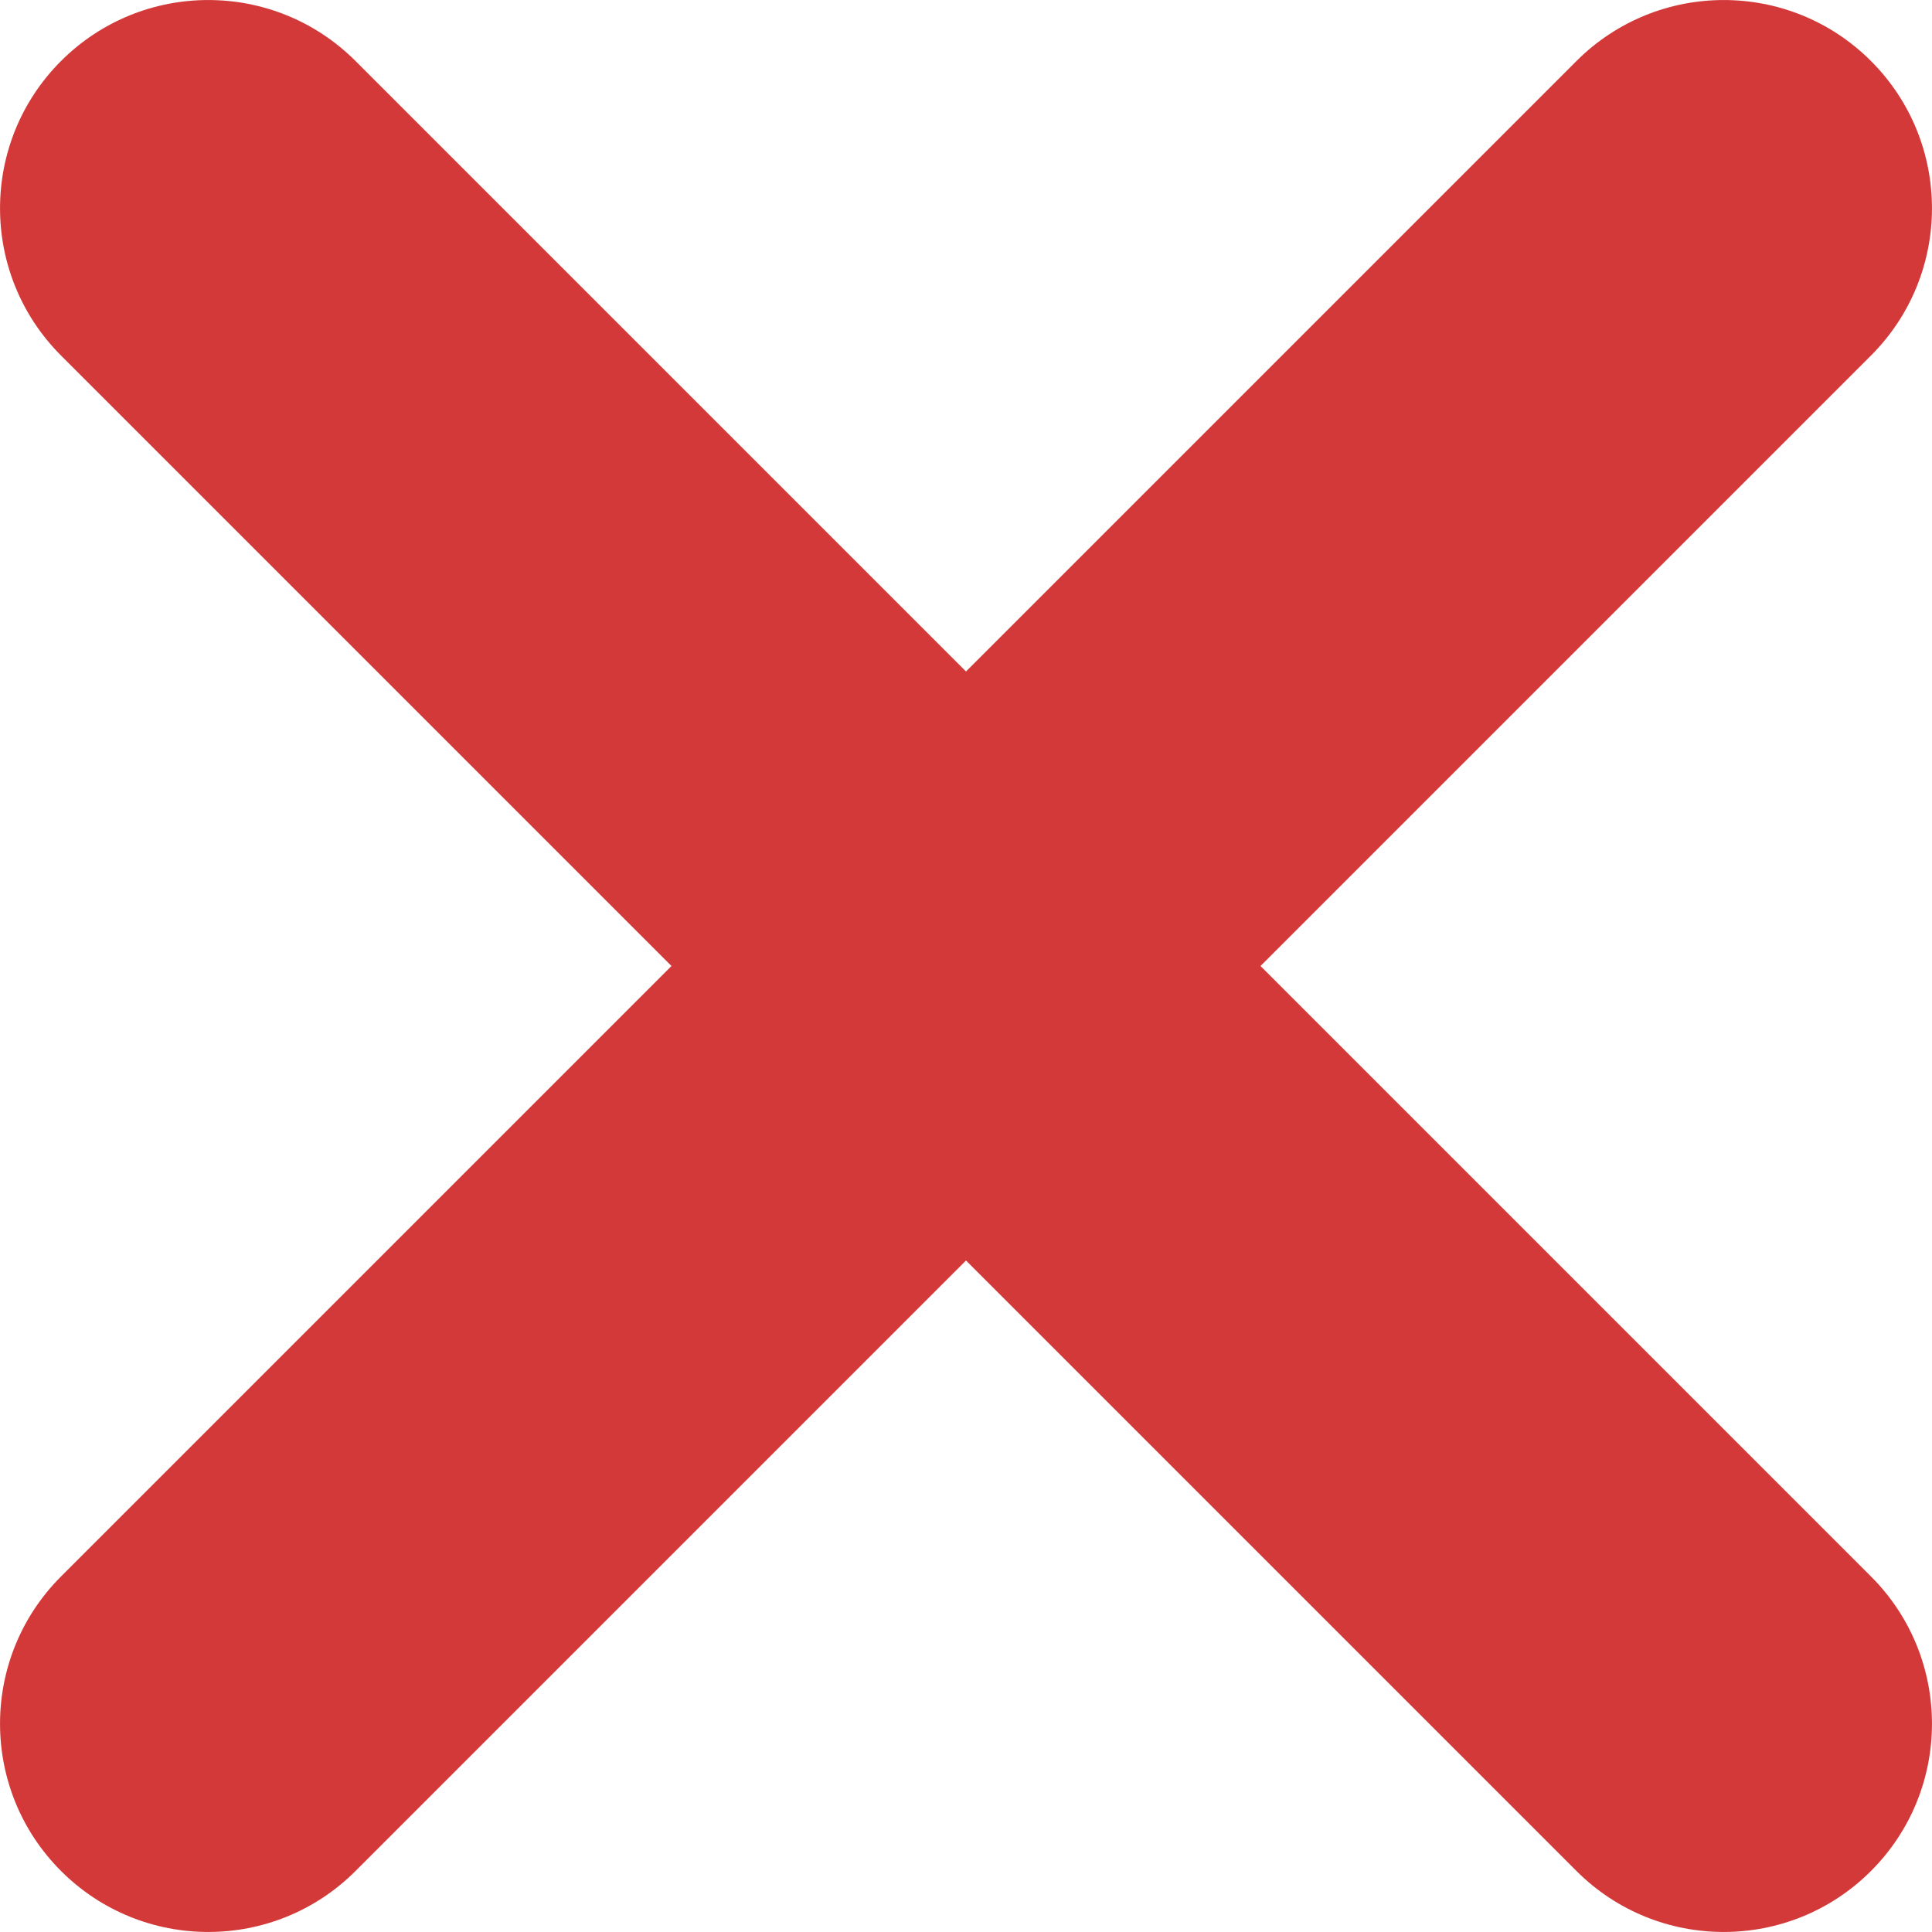 <?xml version="1.0" encoding="UTF-8"?>
<svg id="Layer_2" xmlns="http://www.w3.org/2000/svg" viewBox="0 0 512 512">
  <defs>
    <style>
      .cls-1 {
        fill: #d43939;
      }
    </style>
  </defs>
  <path class="cls-1" d="M334.05,256l161.78-161.78c21.55-21.55,21.55-56.5,0-78.05h0c-21.55-21.55-56.5-21.55-78.05,0l-161.78,161.78L94.22,16.17c-21.55-21.55-56.5-21.55-78.05,0h0c-21.55,21.55-21.55,56.5,0,78.05l161.78,161.78L16.17,417.78c-21.55,21.55-21.55,56.5,0,78.05h0c21.55,21.55,56.5,21.55,78.05,0l161.78-161.78,161.78,161.78c21.55,21.55,56.5,21.55,78.05,0h0c21.55-21.55,21.55-56.5,0-78.05l-161.78-161.78Z"/>
</svg>